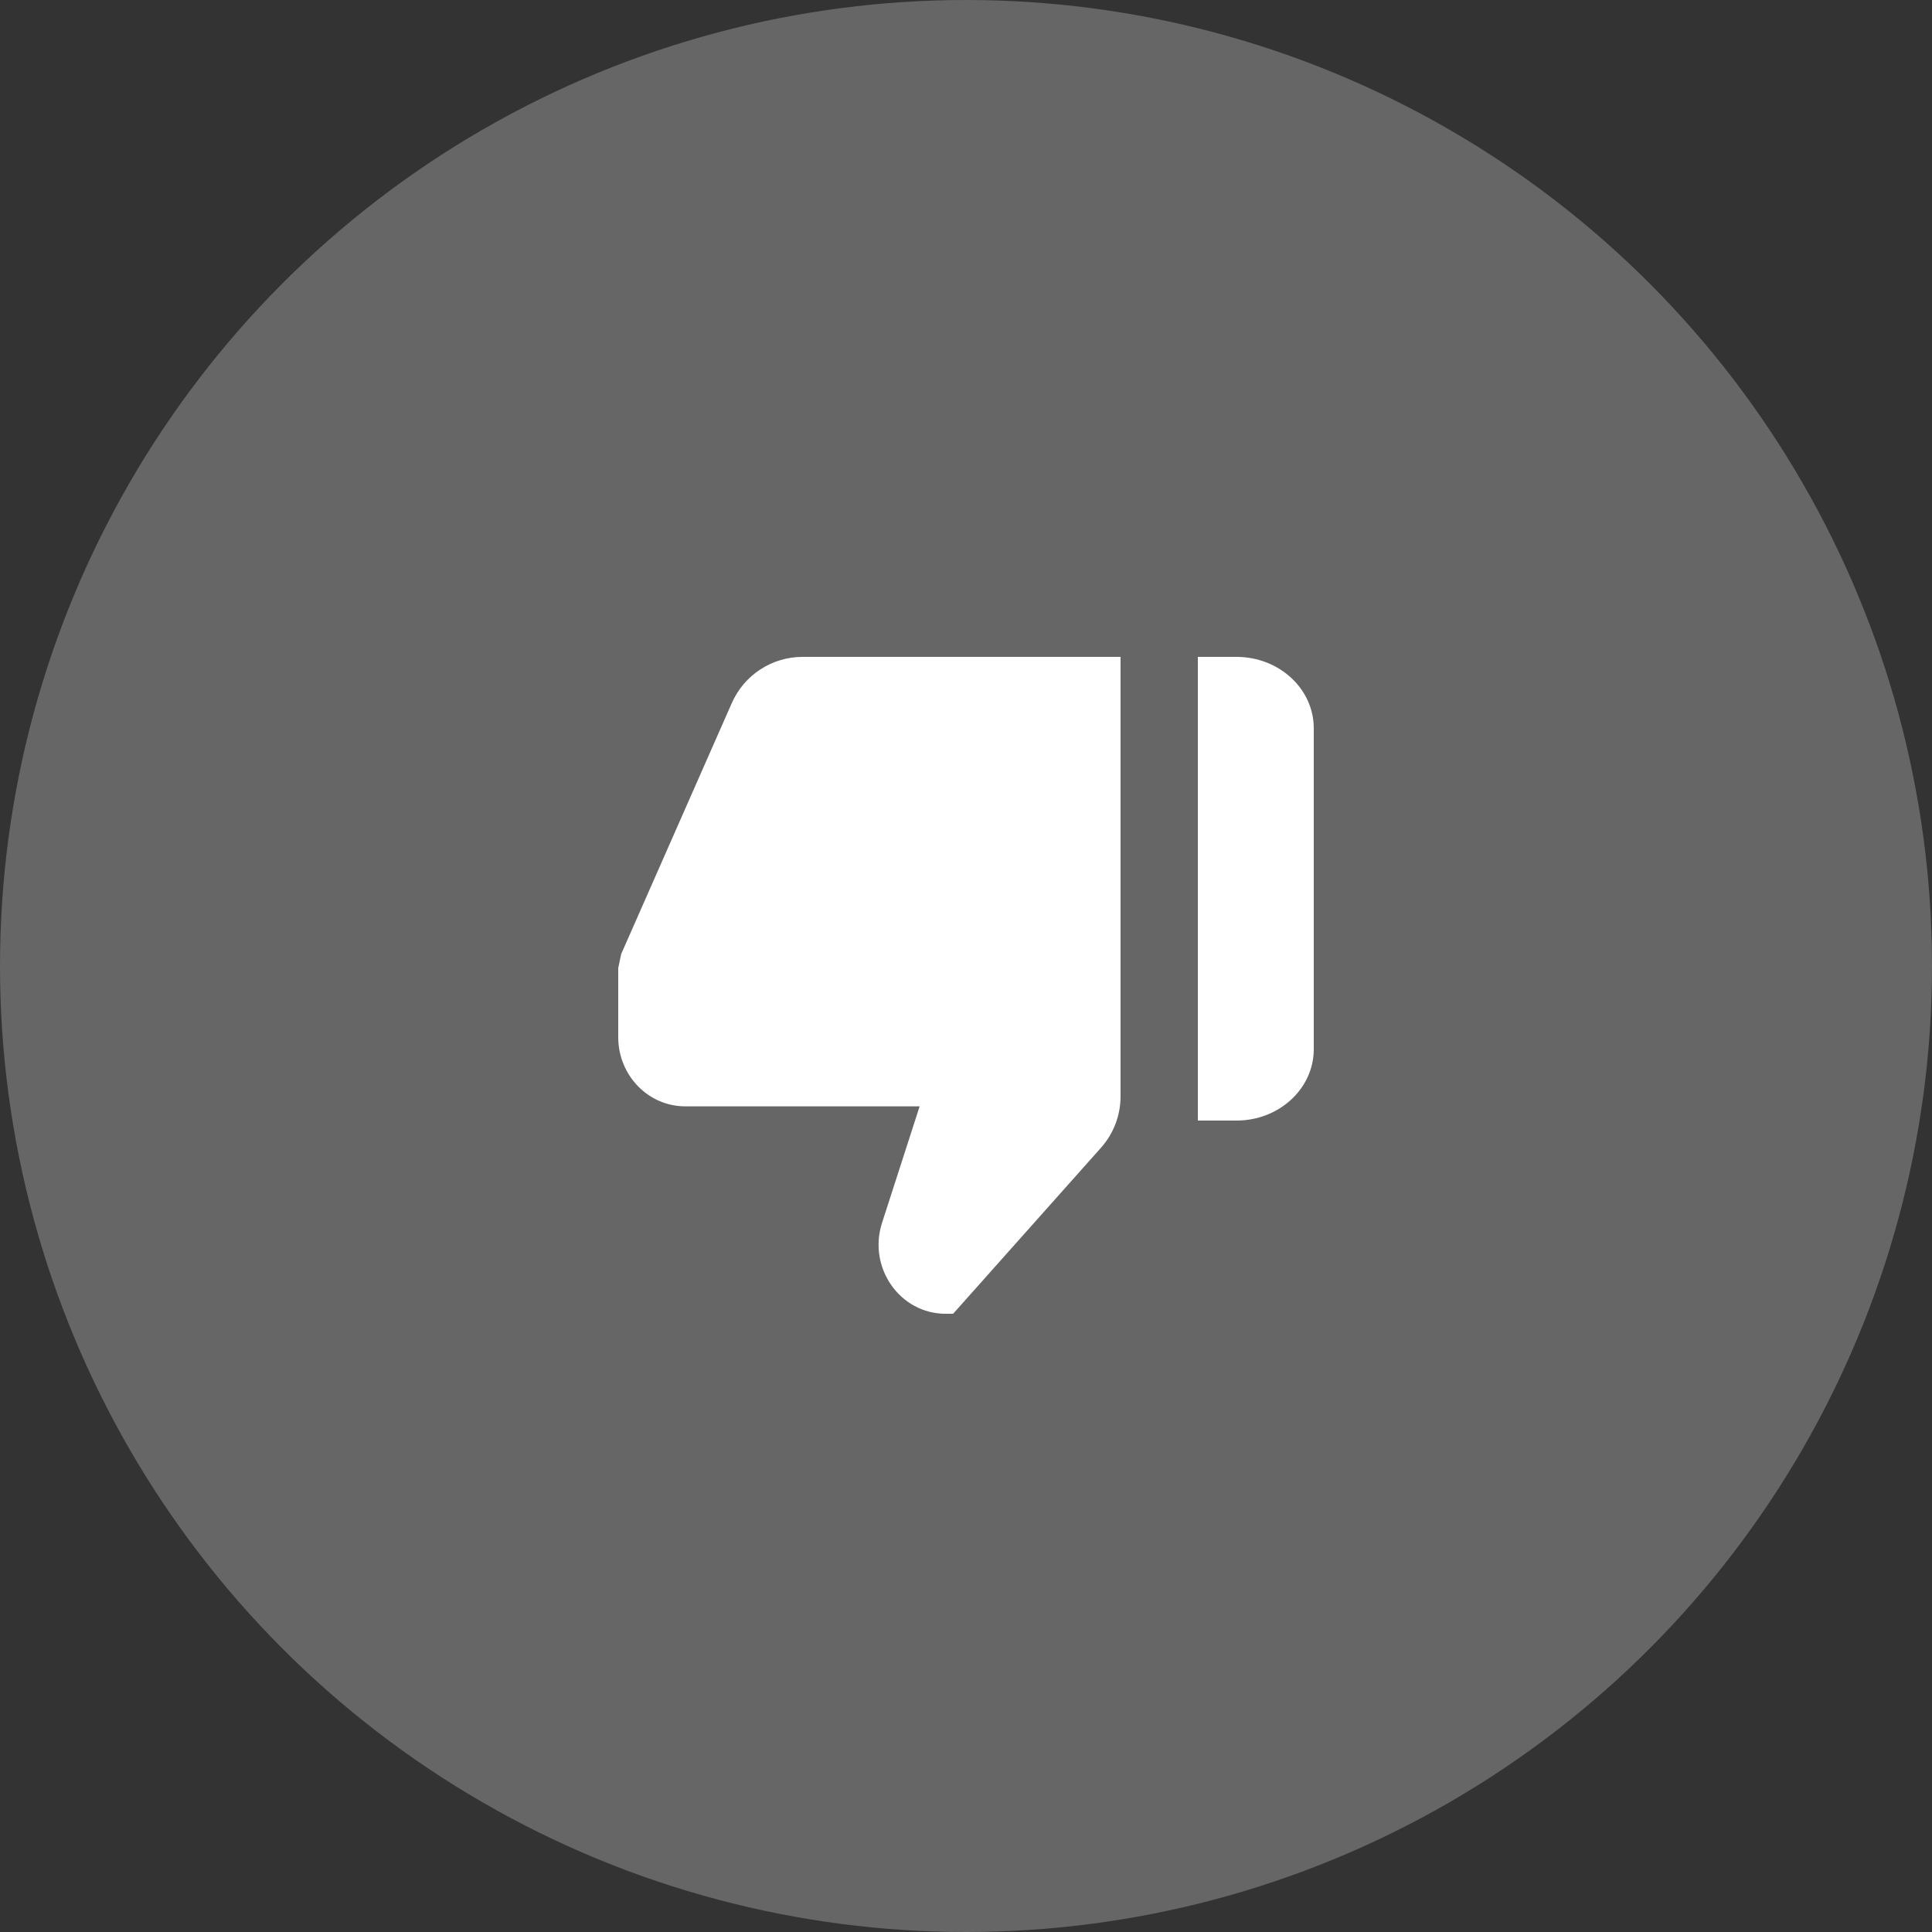 <svg xmlns="http://www.w3.org/2000/svg" width="50" height="50" viewBox="0 0 50 50">
    <rect x="0" y="0" width="50" height="50" fill="#333333" stroke="none"/>
    <g fill="none" fill-rule="evenodd">
        <circle cx="25" cy="25" r="25" fill="#666"/>
        <path fill="#FFF" d="M23.8 28.632l-.972 3.013c-.375 1.159.46 2.355 1.644 2.355h.195l3.827-4.297c.326-.366.506-.84.506-1.33V17h-8.23c-.792 0-1.51.468-1.83 1.193l-2.864 6.498-.076.362v1.79c0 .987.777 1.789 1.733 1.789H23.8zM32 17h-1v12h1c1.104 0 2-.827 2-1.846v-8.308C34 17.827 33.104 17 32 17"/>
    </g>
</svg>
